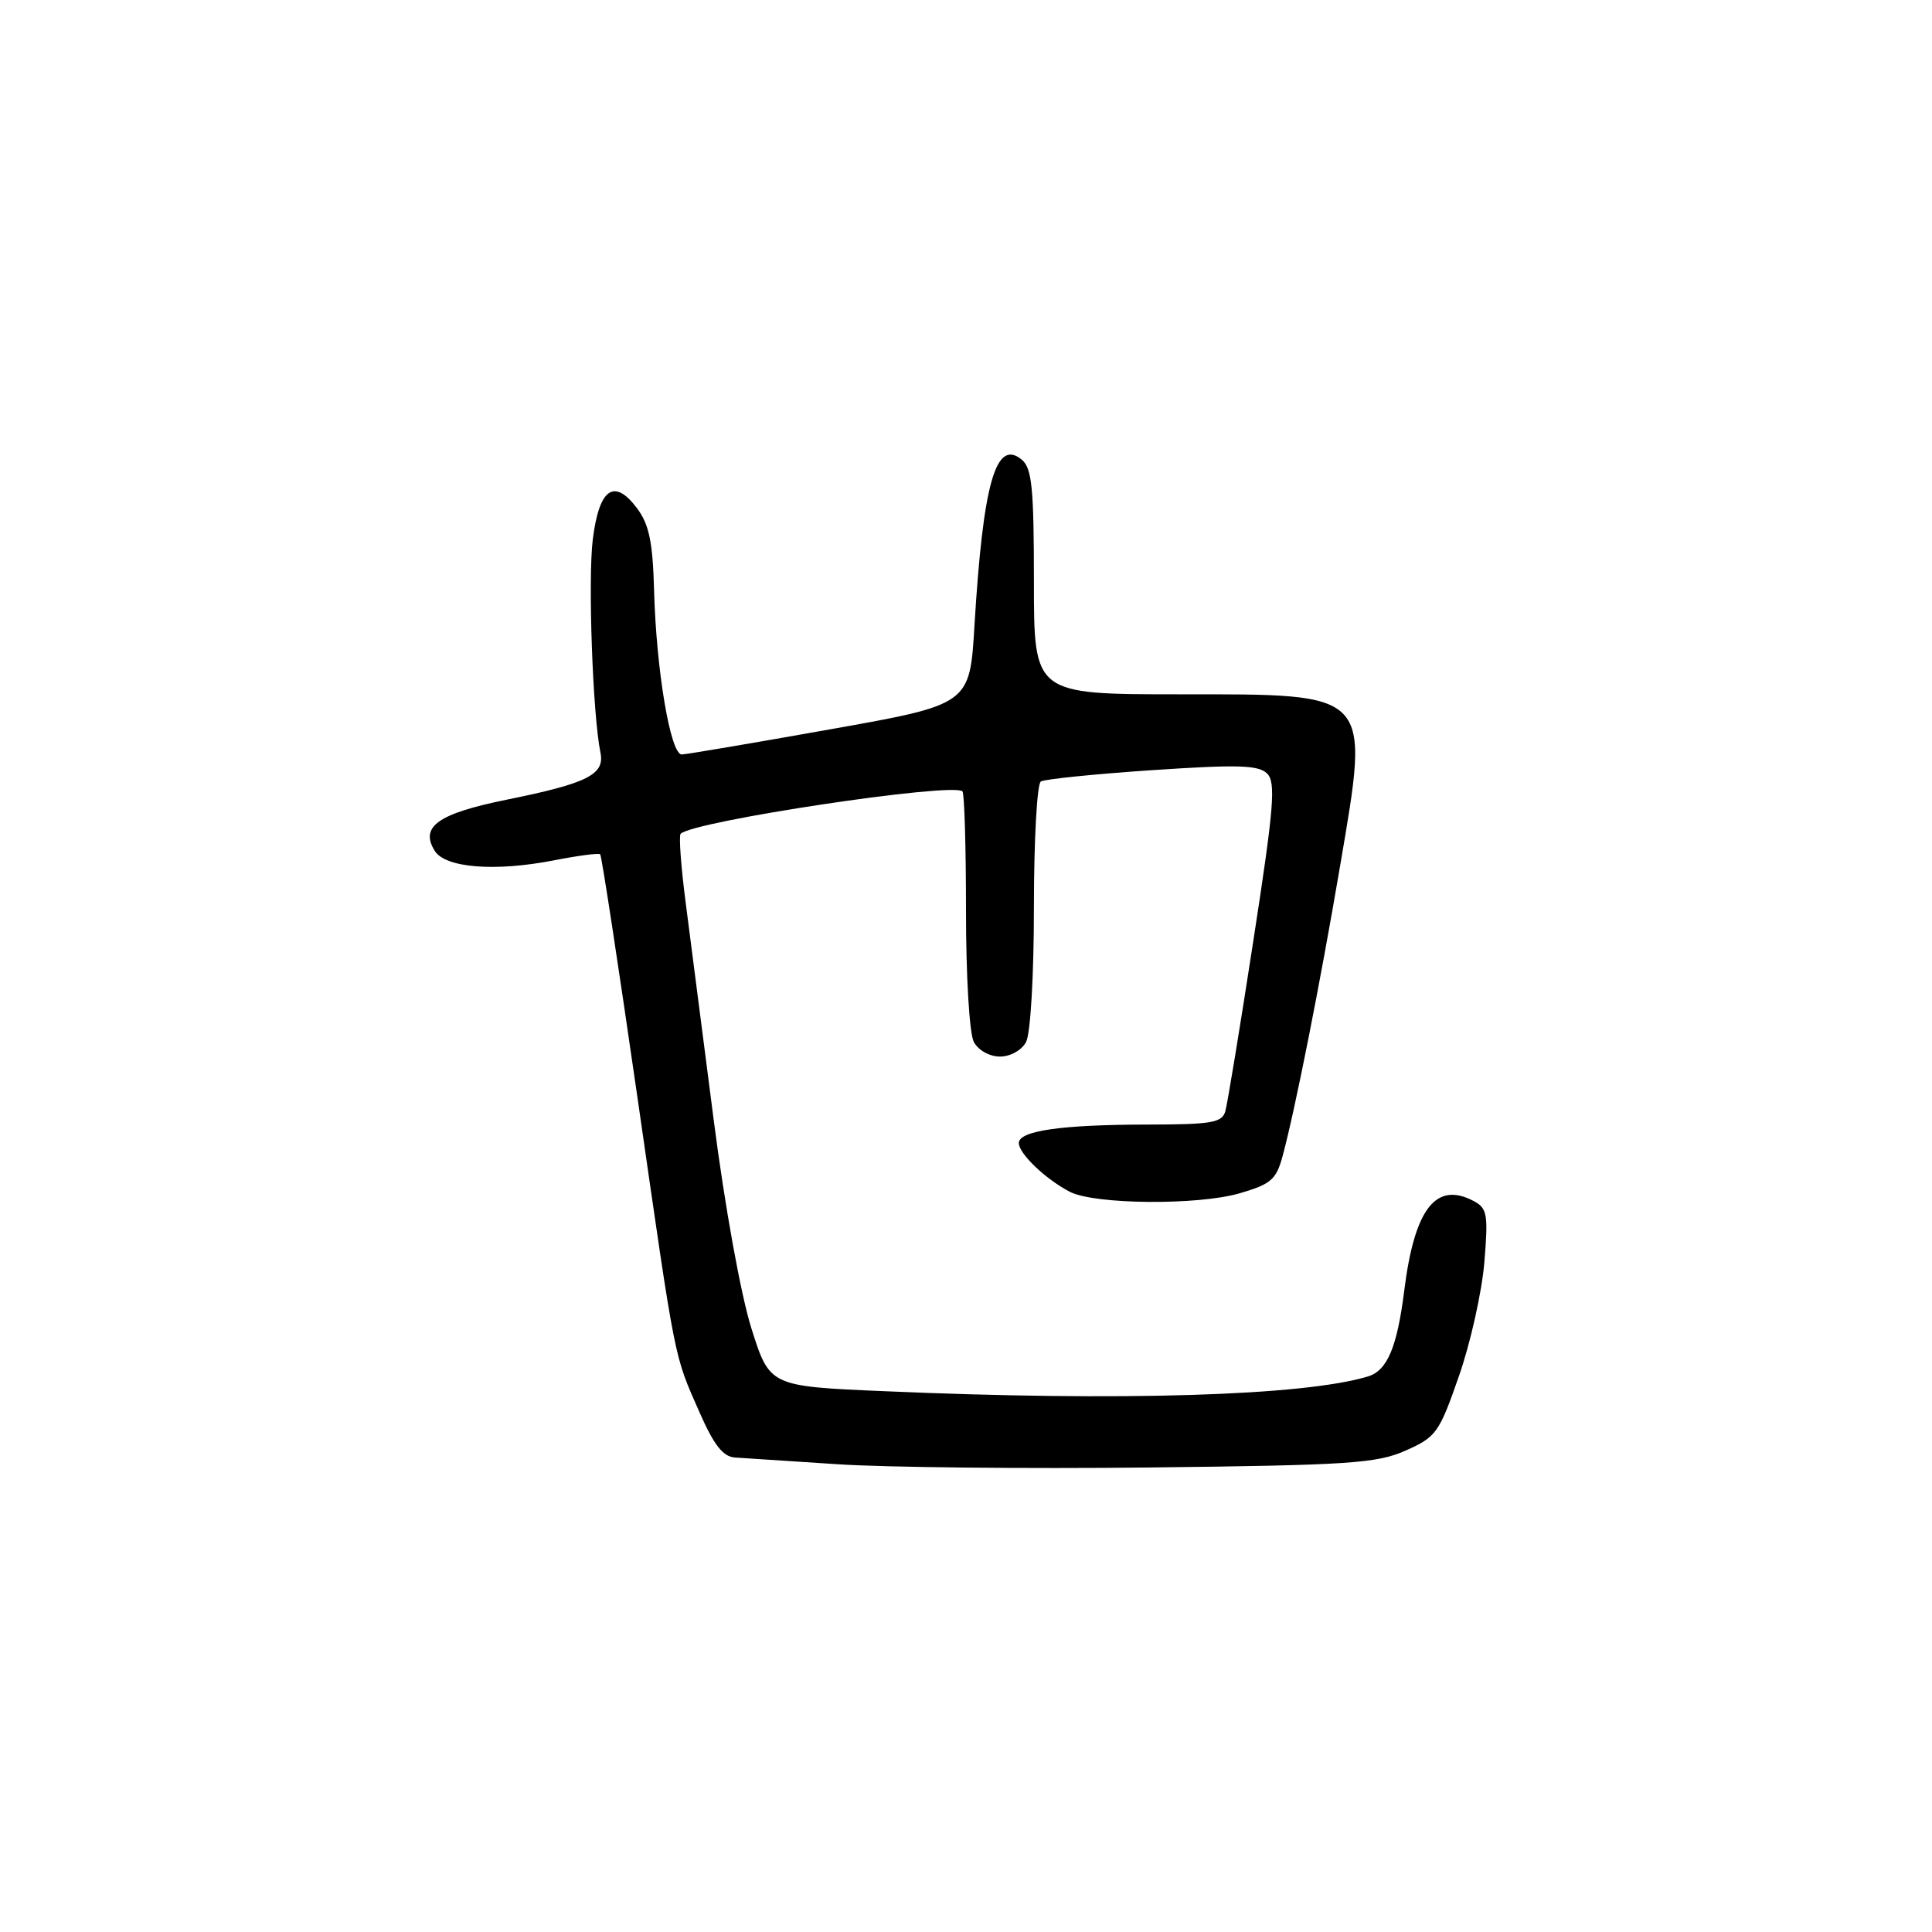 <?xml version="1.0" encoding="UTF-8" standalone="no"?>
<!DOCTYPE svg PUBLIC "-//W3C//DTD SVG 1.1//EN" "http://www.w3.org/Graphics/SVG/1.1/DTD/svg11.dtd" >
<svg xmlns="http://www.w3.org/2000/svg" xmlns:xlink="http://www.w3.org/1999/xlink" version="1.1" viewBox="0 0 256 256">
 <g >
 <path fill="currentColor"
d=" M 186.25 192.21 C 190.30 190.42 190.70 189.86 193.31 182.36 C 194.84 177.99 196.35 171.21 196.68 167.31 C 197.21 160.93 197.07 160.11 195.30 159.16 C 190.28 156.48 187.43 160.13 186.07 171.01 C 185.12 178.54 183.82 181.62 181.25 182.39 C 172.76 184.96 148.50 185.70 117.15 184.34 C 101.99 183.69 101.99 183.69 99.56 176.00 C 98.17 171.59 96.04 159.85 94.57 148.41 C 93.16 137.46 91.49 124.55 90.87 119.72 C 90.24 114.89 89.93 110.73 90.19 110.48 C 91.86 108.80 126.29 103.63 127.53 104.86 C 127.79 105.12 128.00 112.26 128.00 120.73 C 128.00 129.44 128.45 136.97 129.04 138.07 C 129.62 139.16 131.12 140.00 132.50 140.00 C 133.88 140.00 135.38 139.16 135.96 138.07 C 136.55 136.96 137.00 129.25 137.00 120.12 C 137.00 111.32 137.41 103.86 137.92 103.55 C 138.43 103.24 145.06 102.56 152.67 102.05 C 163.98 101.29 166.75 101.37 167.89 102.49 C 169.08 103.66 168.82 106.90 166.07 124.68 C 164.31 136.13 162.64 146.29 162.36 147.25 C 161.93 148.76 160.54 149.00 152.18 149.01 C 140.64 149.02 135.00 149.83 135.00 151.46 C 135.00 152.87 138.56 156.26 141.76 157.92 C 145.04 159.61 158.70 159.73 164.25 158.12 C 168.43 156.90 169.11 156.32 169.97 153.12 C 171.64 146.91 174.96 130.13 177.58 114.68 C 181.51 91.51 181.96 92.00 156.35 92.00 C 137.00 92.00 137.00 92.00 137.00 77.12 C 137.00 64.67 136.74 62.03 135.39 60.91 C 131.95 58.06 130.26 64.02 129.12 82.92 C 128.50 93.35 128.50 93.35 110.00 96.64 C 99.83 98.45 90.98 99.95 90.34 99.97 C 88.85 100.01 86.96 88.86 86.67 78.27 C 86.50 71.83 86.01 69.49 84.42 67.36 C 81.39 63.31 79.39 64.70 78.55 71.46 C 77.89 76.71 78.54 94.75 79.56 99.71 C 80.17 102.63 77.86 103.79 67.15 105.96 C 58.03 107.81 55.60 109.54 57.61 112.75 C 59.02 115.00 65.59 115.52 73.35 114.01 C 76.56 113.38 79.35 113.01 79.53 113.20 C 79.72 113.38 81.94 127.93 84.48 145.52 C 89.62 181.18 89.26 179.35 92.74 187.25 C 94.61 191.50 95.82 193.03 97.39 193.13 C 98.55 193.20 104.67 193.60 111.00 194.02 C 117.33 194.44 135.88 194.63 152.23 194.45 C 178.81 194.15 182.41 193.91 186.25 192.21 Z "/>
</g>
</svg>